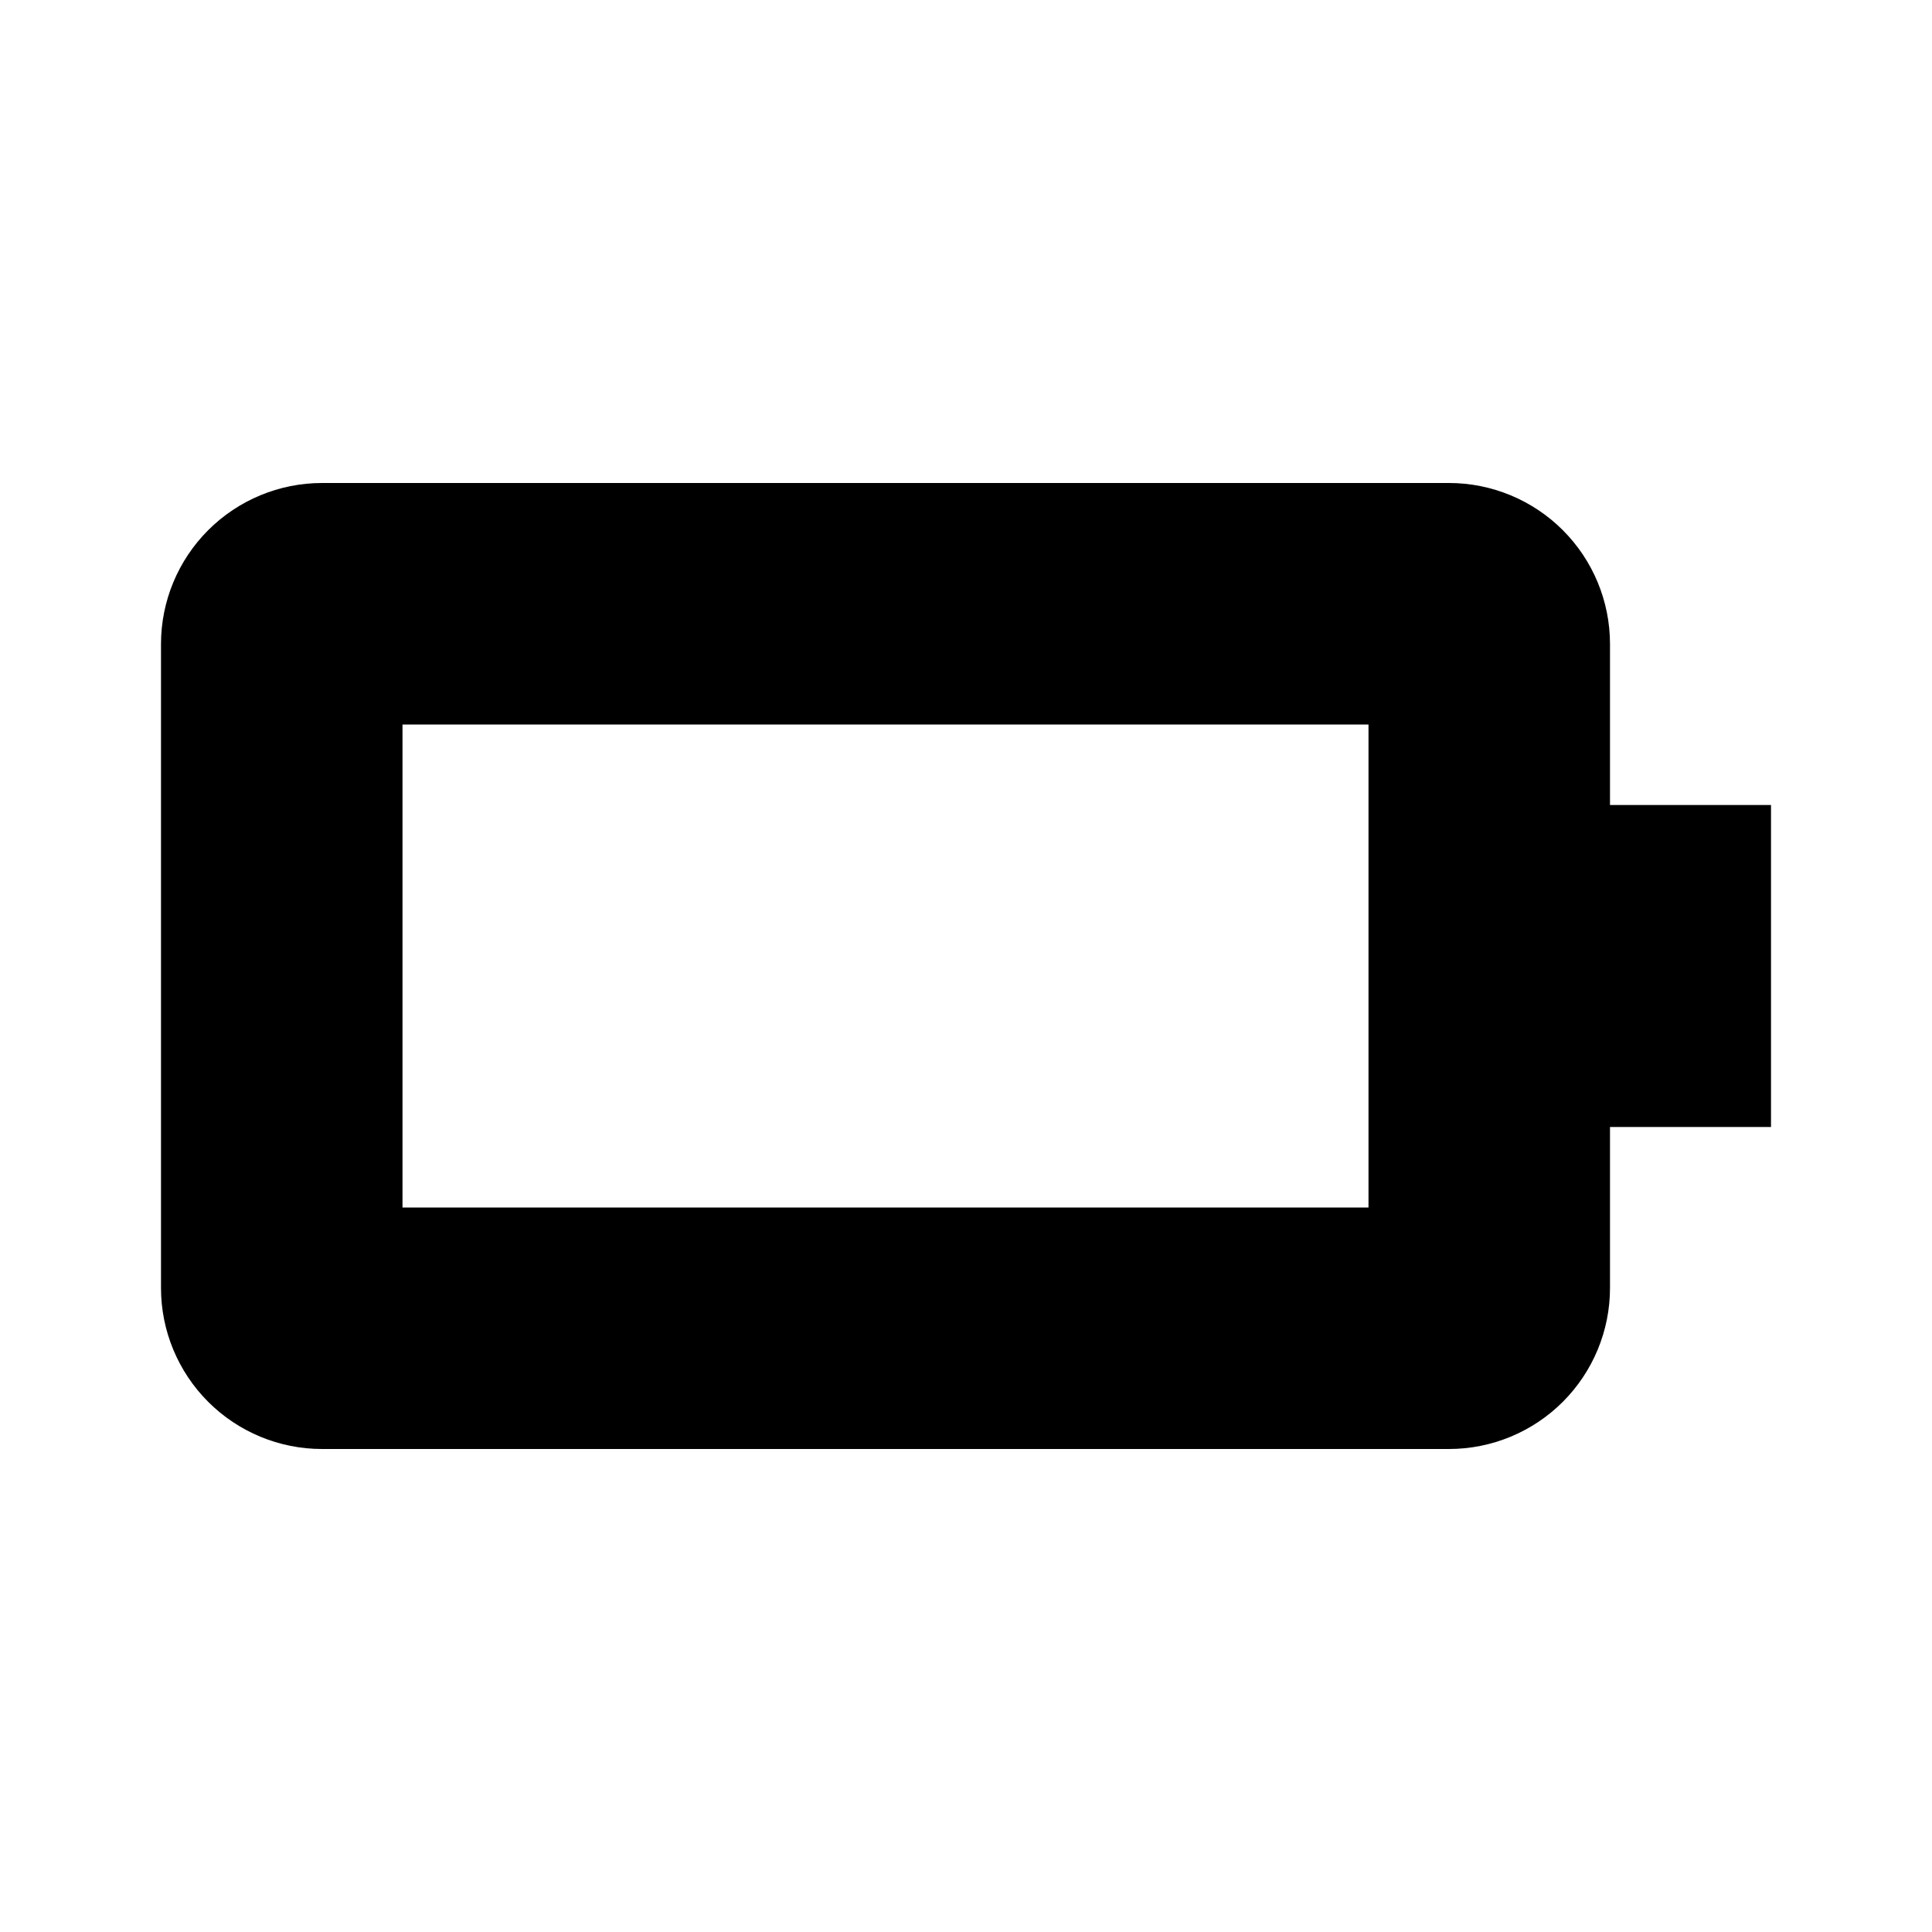 <svg width="24" height="24" viewBox="0 0 24 24" fill="none" xmlns="http://www.w3.org/2000/svg">
<path d="M4 18H18C18.53 18 19.039 17.789 19.414 17.414C19.789 17.039 20 16.53 20 16V14H22V10H20V8C20 7.47 19.789 6.961 19.414 6.586C19.039 6.211 18.53 6 18 6H4C3.47 6 2.961 6.211 2.586 6.586C2.211 6.961 2 7.47 2 8V16C2 16.53 2.211 17.039 2.586 17.414C2.961 17.789 3.47 18 4 18ZM5 9H17V15H5V9Z" fill="black"/>
</svg>
